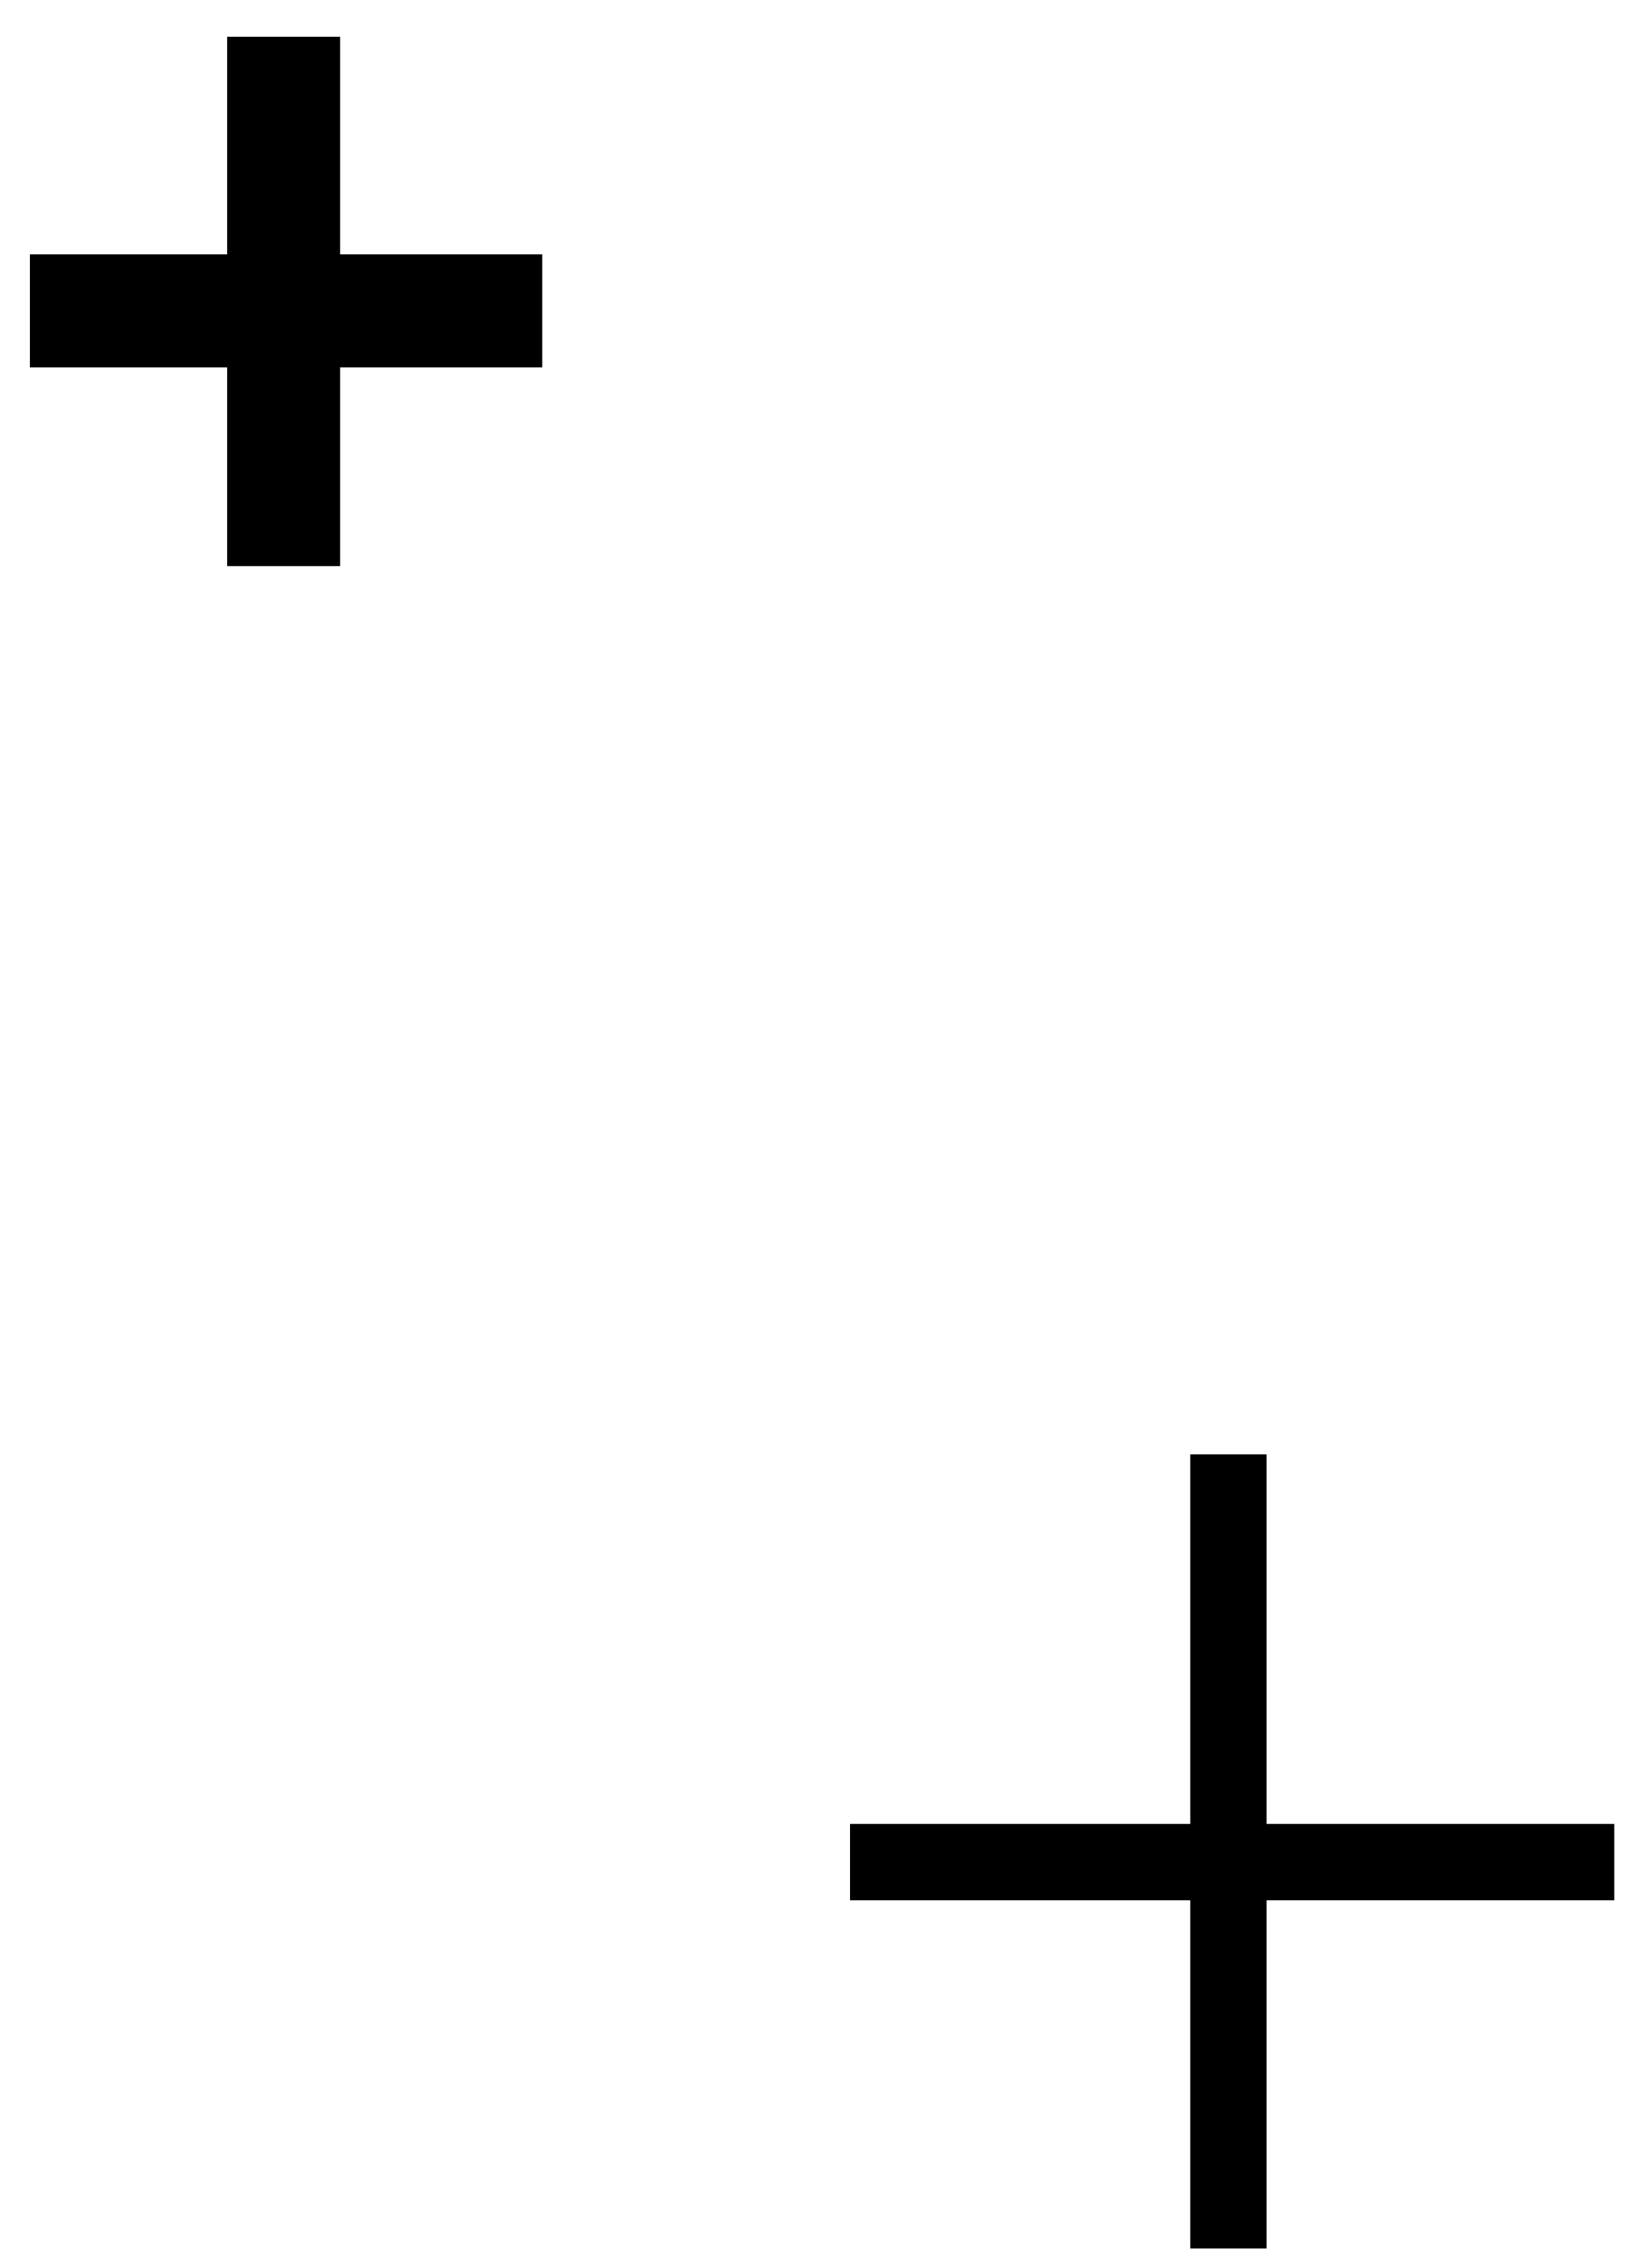 <svg width="43" height="60" viewBox="0 0 43 60" fill="none" xmlns="http://www.w3.org/2000/svg">
<path d="M12.839 8.228L2.29 8.228" stroke="black" stroke-width="3" stroke-linecap="square"/>
<path d="M7.506 2.478L7.506 13.477" stroke="black" stroke-width="3" stroke-linecap="square"/>
<path d="M41.718 49.257H23.497" stroke="black" stroke-width="2" stroke-linecap="square"/>
<path d="M32.506 39.477L32.506 58.477" stroke="black" stroke-width="2" stroke-linecap="square"/>
</svg>
